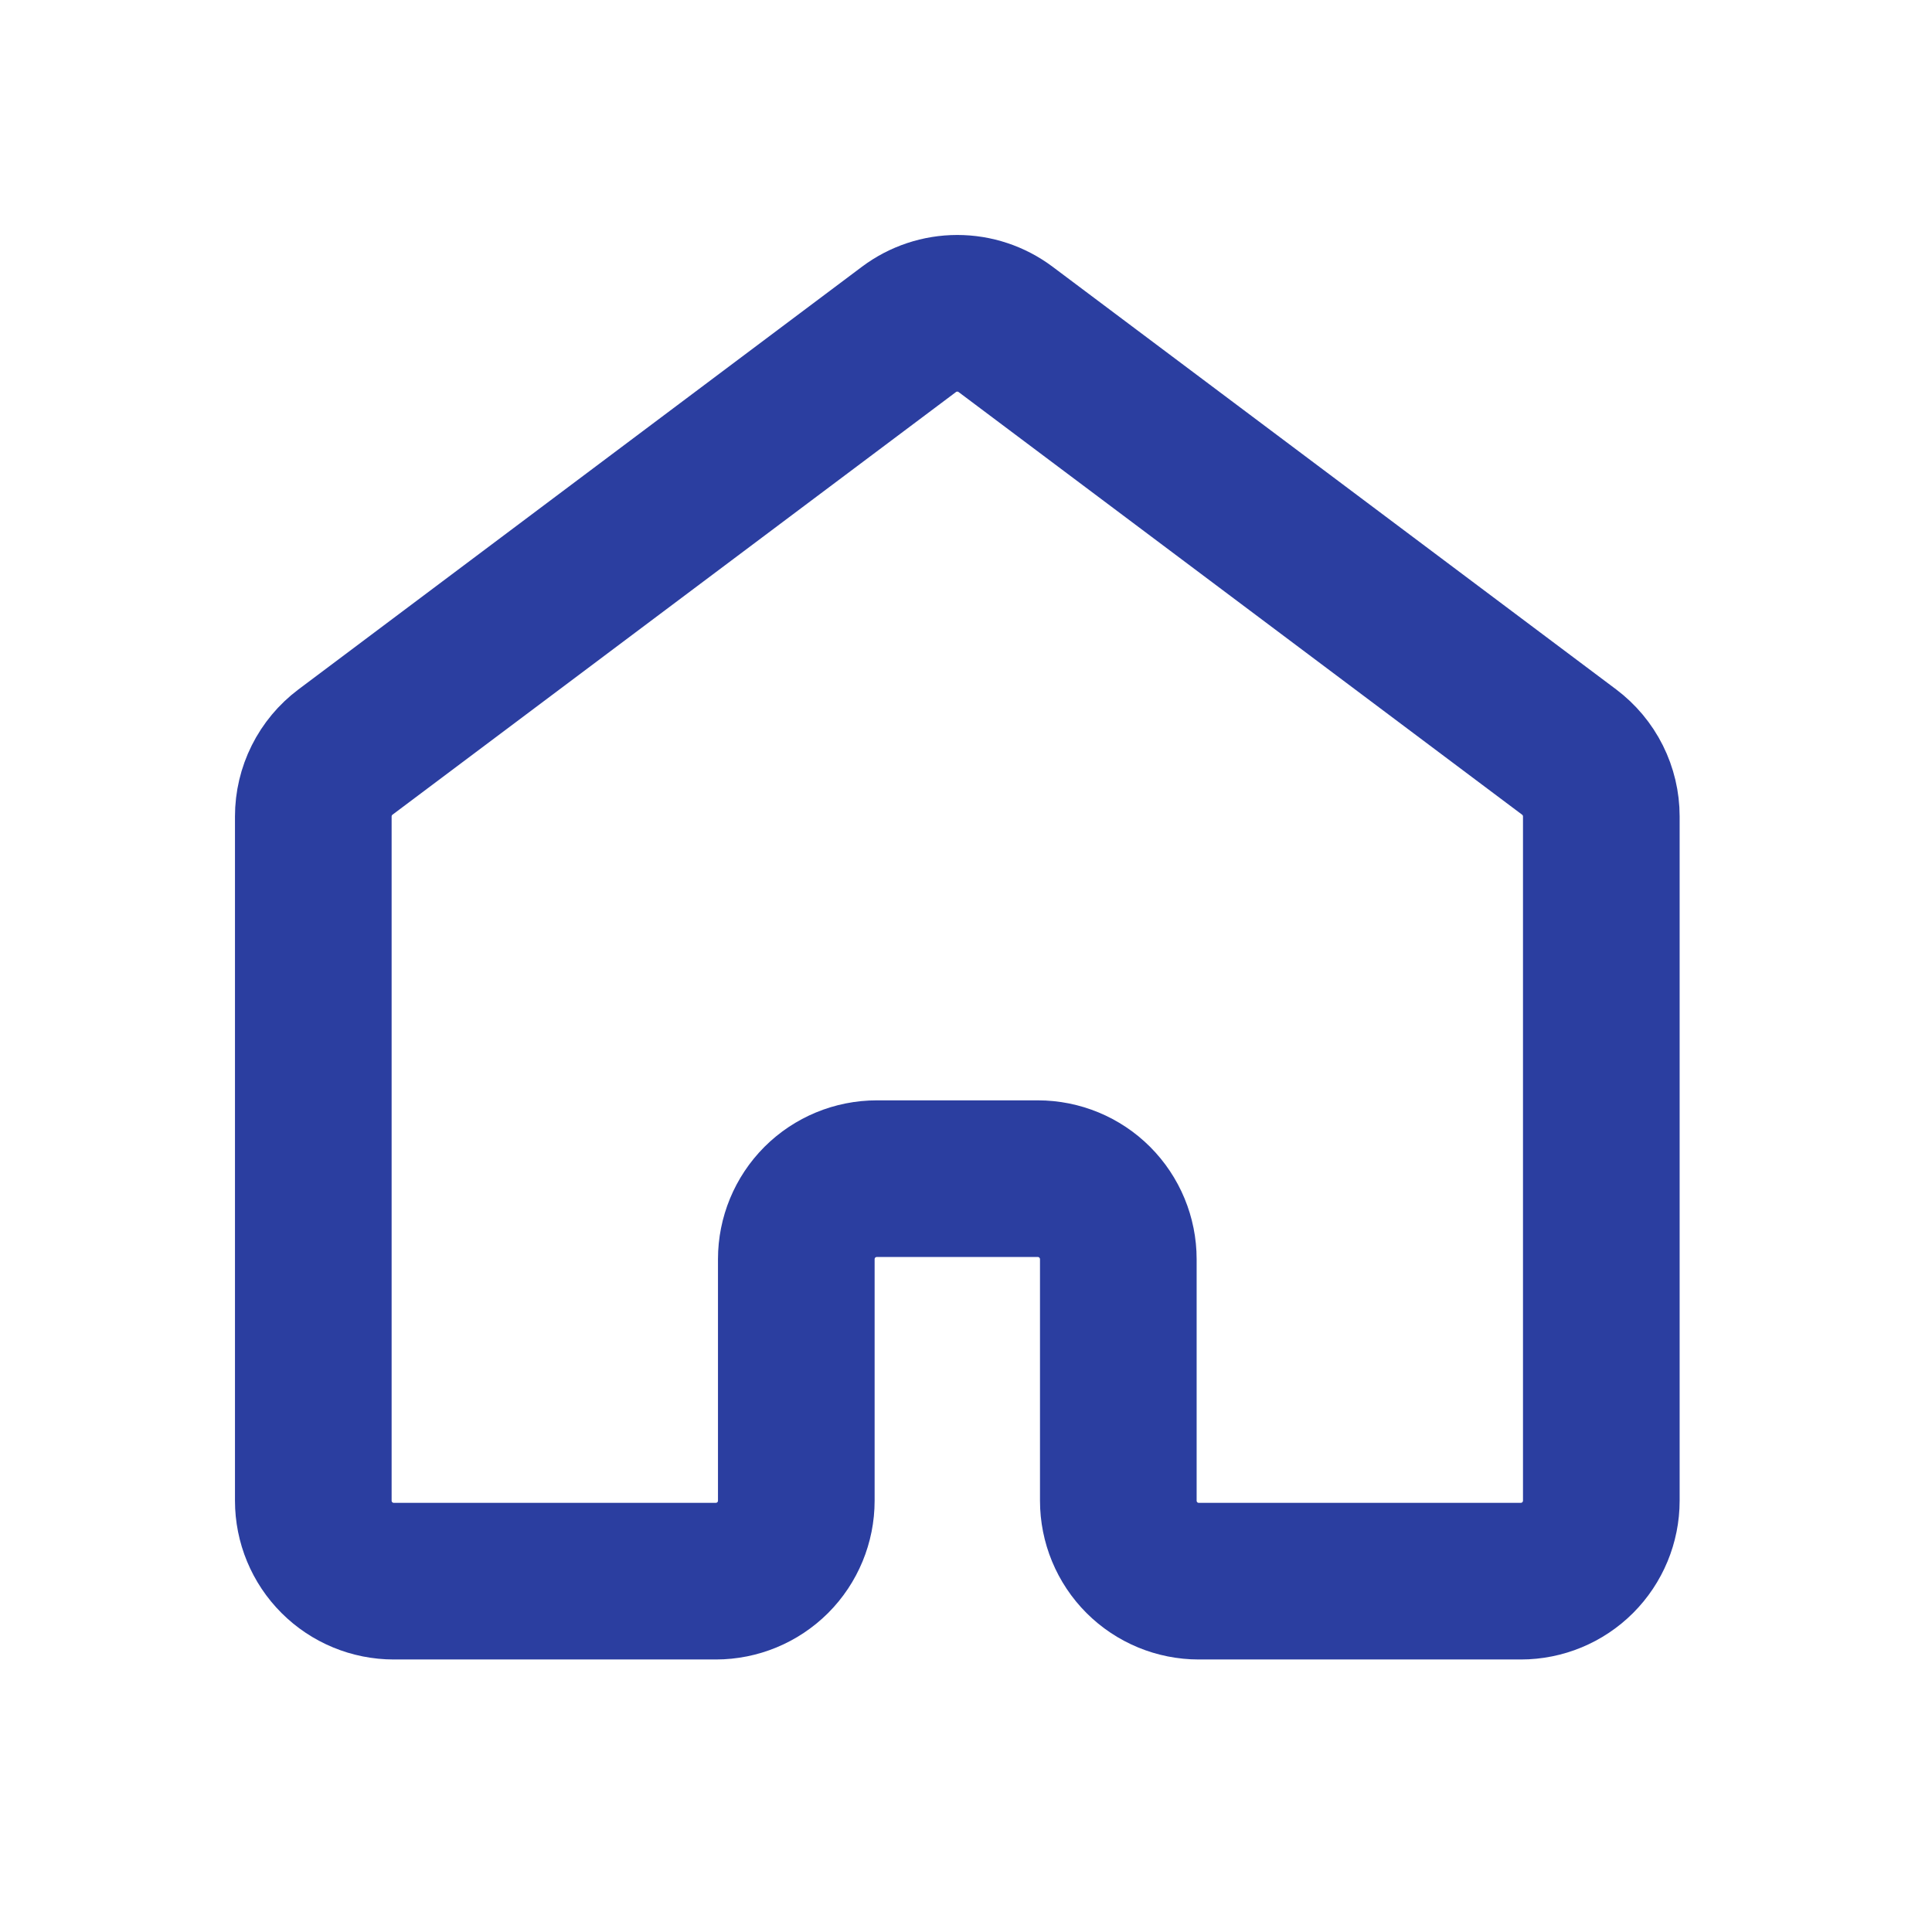<svg width="37" height="37" viewBox="0 0 37 37" fill="none" xmlns="http://www.w3.org/2000/svg">
<path d="M30.667 28.74V15.635C30.667 15.396 30.611 15.16 30.504 14.946C30.397 14.732 30.241 14.546 30.05 14.402L19.258 6.308C18.991 6.108 18.667 6 18.333 6C18 6 17.675 6.108 17.408 6.308L6.617 14.402C6.425 14.546 6.27 14.732 6.163 14.946C6.056 15.16 6 15.396 6 15.635V28.74C6 29.148 6.162 29.541 6.452 29.83C6.741 30.119 7.133 30.281 7.542 30.281H13.708C14.117 30.281 14.509 30.119 14.799 29.83C15.088 29.541 15.25 29.148 15.25 28.74V24.115C15.25 23.706 15.412 23.314 15.701 23.024C15.991 22.735 16.383 22.573 16.792 22.573H19.875C20.284 22.573 20.676 22.735 20.965 23.024C21.254 23.314 21.417 23.706 21.417 24.115V28.74C21.417 29.148 21.579 29.541 21.868 29.83C22.157 30.119 22.549 30.281 22.958 30.281H29.125C29.534 30.281 29.926 30.119 30.215 29.83C30.504 29.541 30.667 29.148 30.667 28.74Z" stroke="#2B3EA0" stroke-width="3" stroke-linecap="round" stroke-linejoin="round"/>
</svg>
